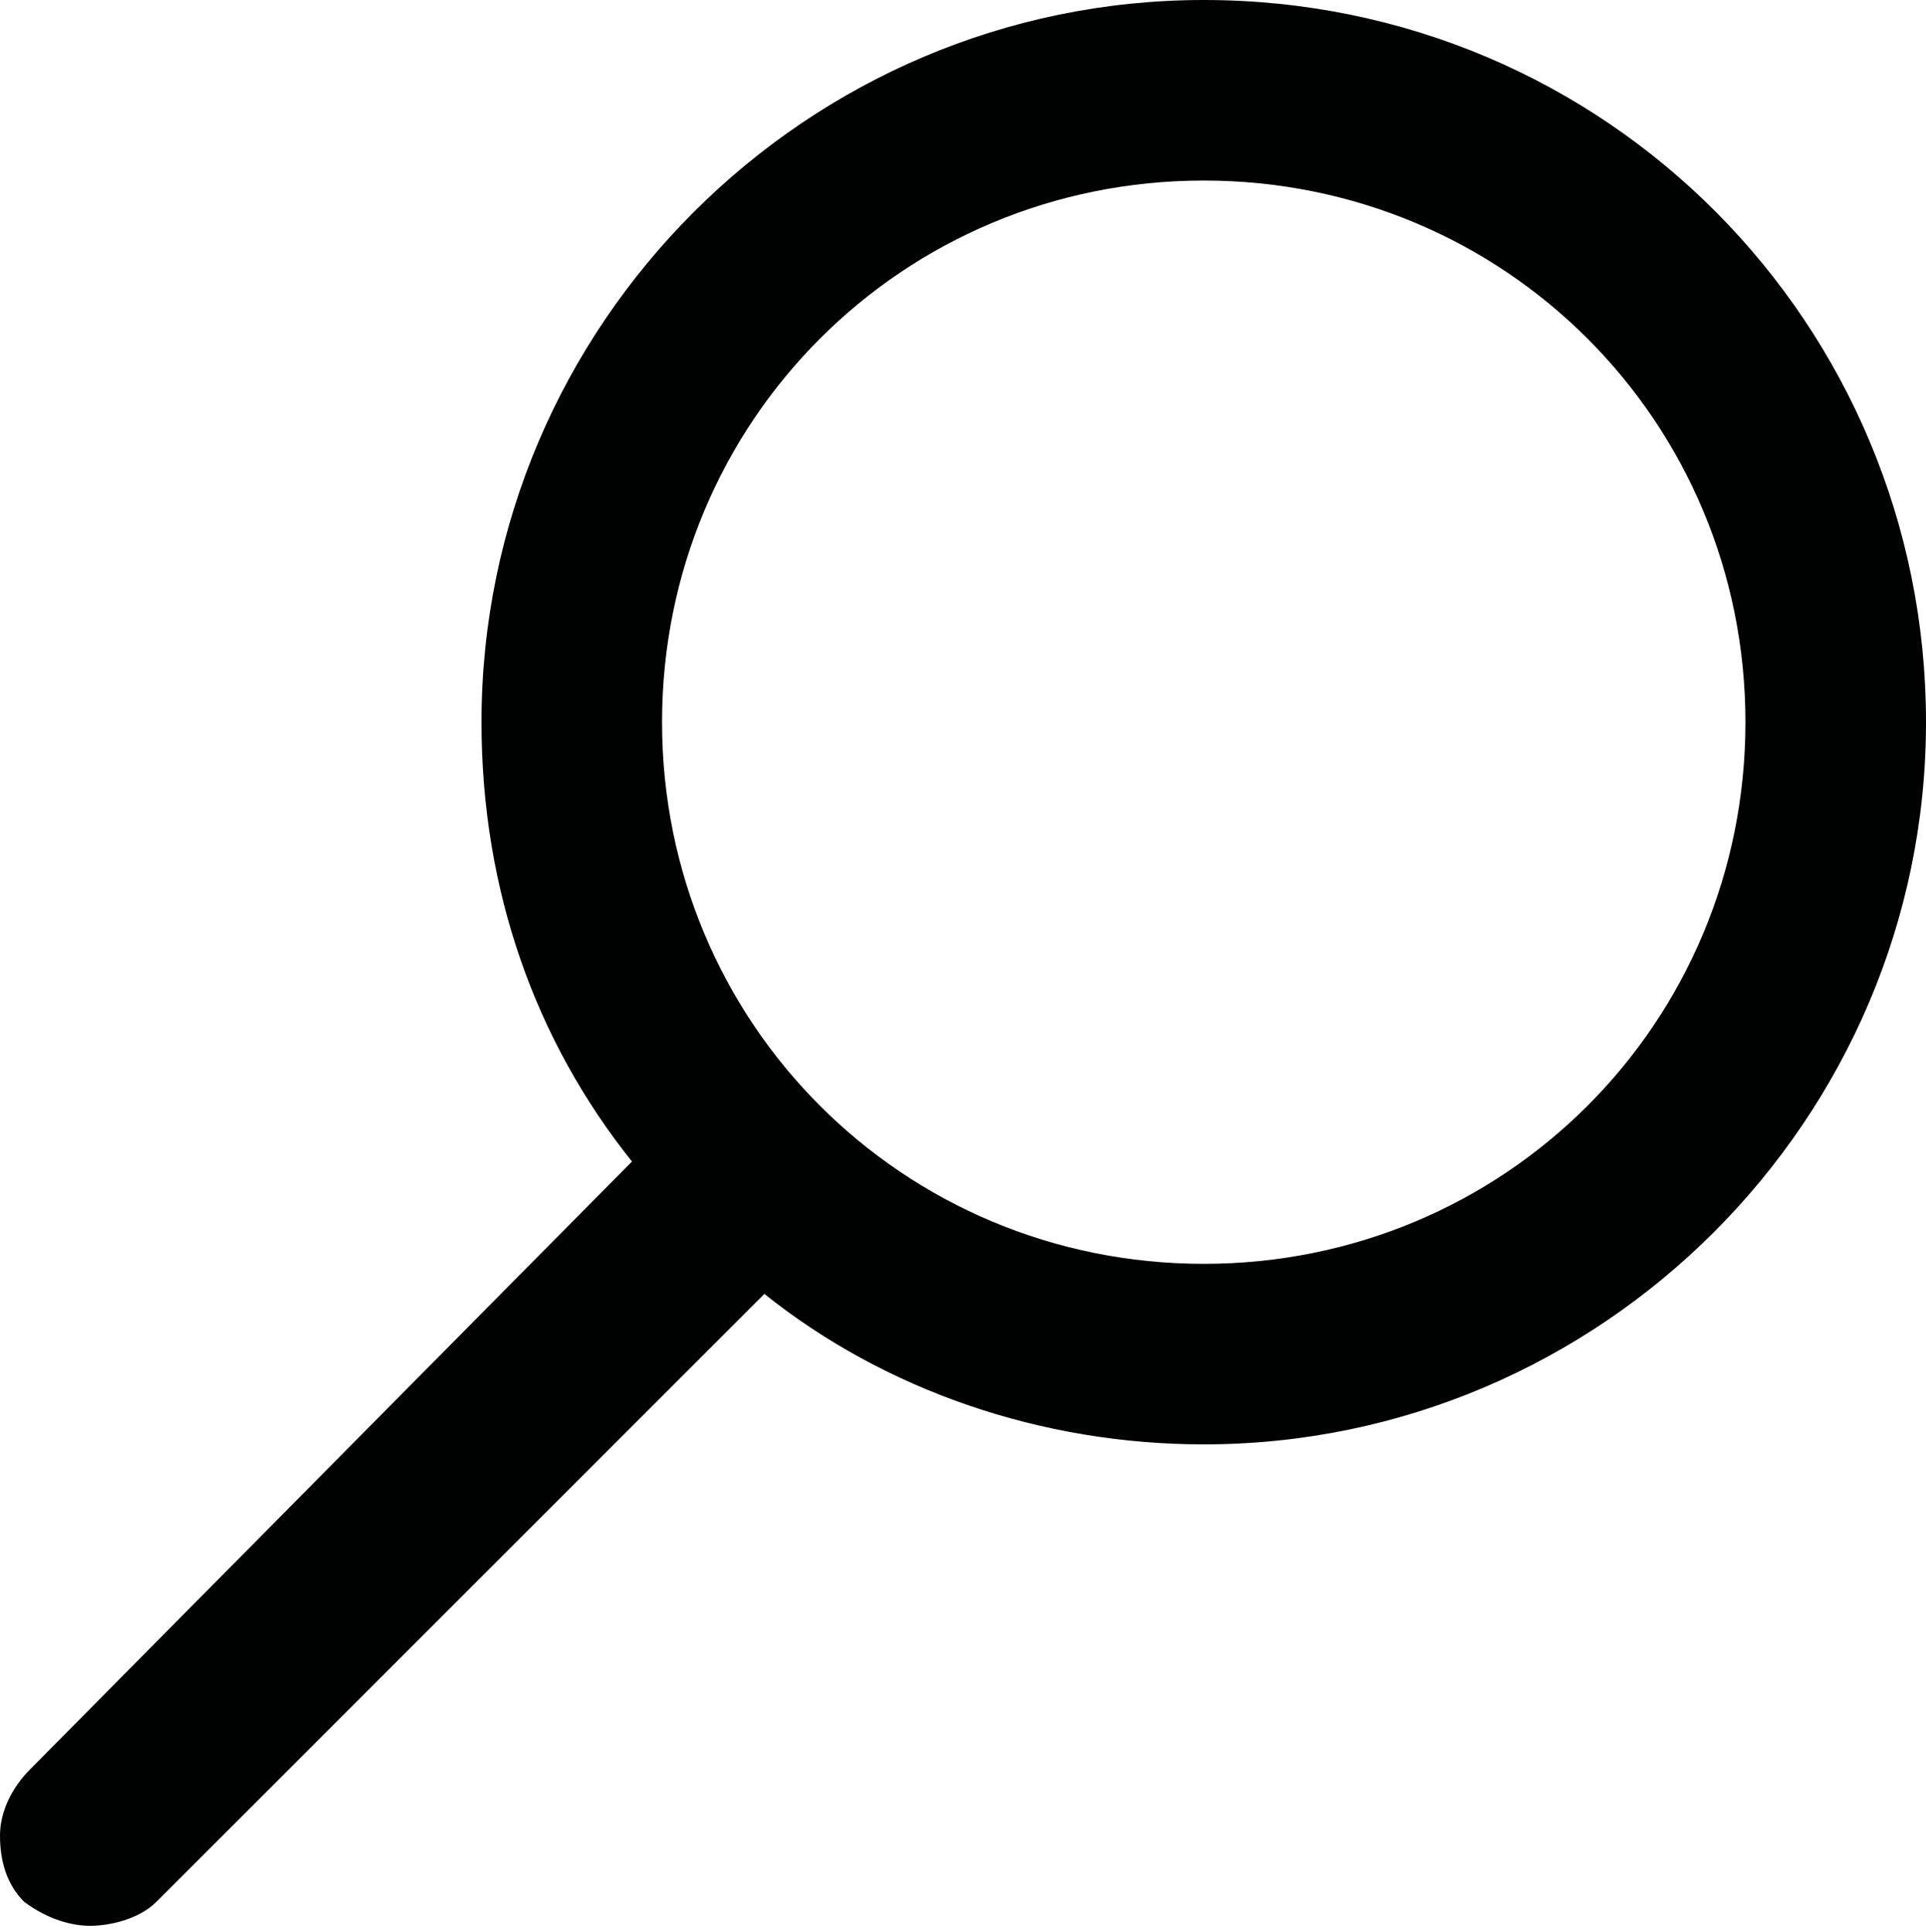 <?xml version="1.0" encoding="utf-8"?>
<!-- Generator: Adobe Illustrator 22.0.1, SVG Export Plug-In . SVG Version: 6.00 Build 0)  -->
<svg version="1.1" id="Livello_1" xmlns="http://www.w3.org/2000/svg" xmlns:xlink="http://www.w3.org/1999/xlink" x="0px" y="0px"
	 viewBox="0 0 32 32.1" style="enable-background:new 0 0 32 32.1;" xml:space="preserve">
<style type="text/css">
	.st0{fill:#000101;}
</style>
<path class="st0" d="M20,0C13.4,0,8,5.4,8,12c0,2.8,0.9,5.3,2.5,7.3L0.5,29.4C0.2,29.7,0,30.1,0,30.5c0,0.4,0.1,0.8,0.4,1.1
	C0.8,31.9,1.2,32,1.5,32s0.8-0.1,1.1-0.4l10.1-10.1c2,1.6,4.6,2.5,7.3,2.5c6.6,0,12-5.4,12-12C32,5.4,26.7,0,20,0z M20,21
	c-5,0-9-4-9-9c0-5,4-9,9-9c5,0,9,4,9,9C29,17,25,21,20,21z"/>
</svg>

